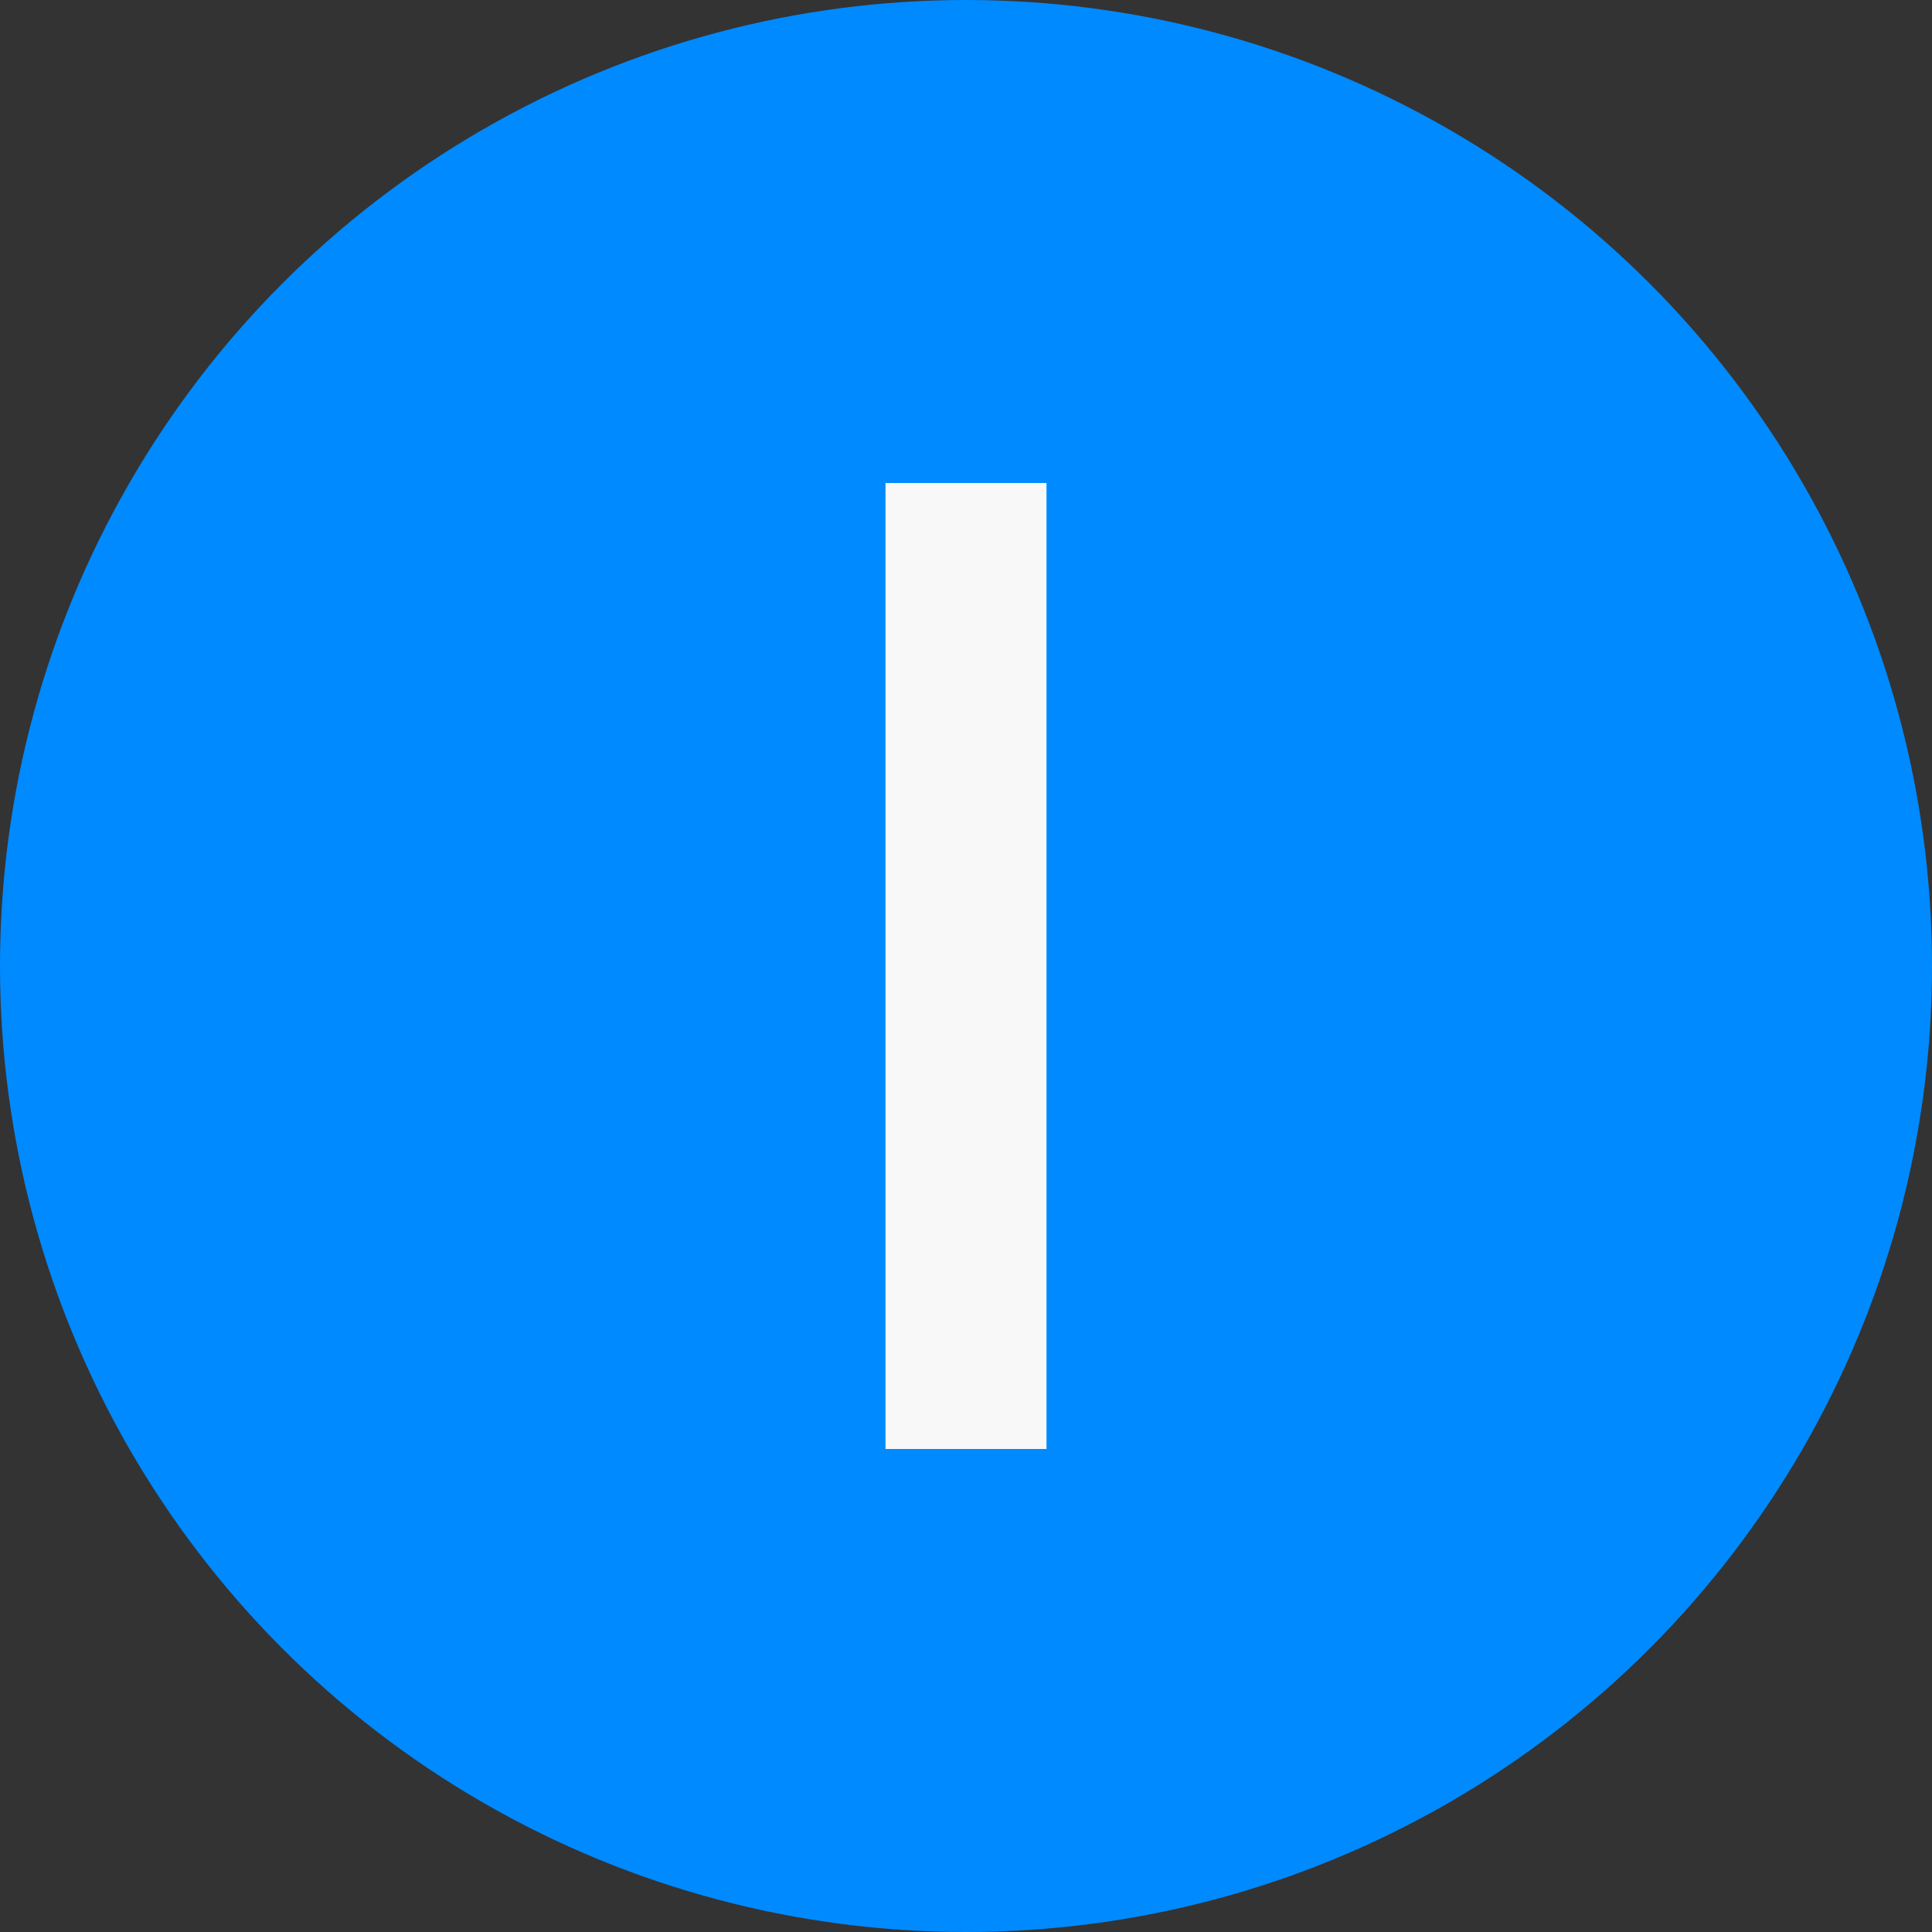 <svg width="24" height="24" viewBox="0 0 24 24" fill="none" xmlns="http://www.w3.org/2000/svg">
    <rect x="0" y="0" width="24" height="24" fill="#333333" stroke="none"/>
    <circle cx="12" cy="12" r="12" fill="#008AFF"/>
    <rect x="11" y="6" width="2" height="12" fill="#F8F8F8"/>
</svg>
